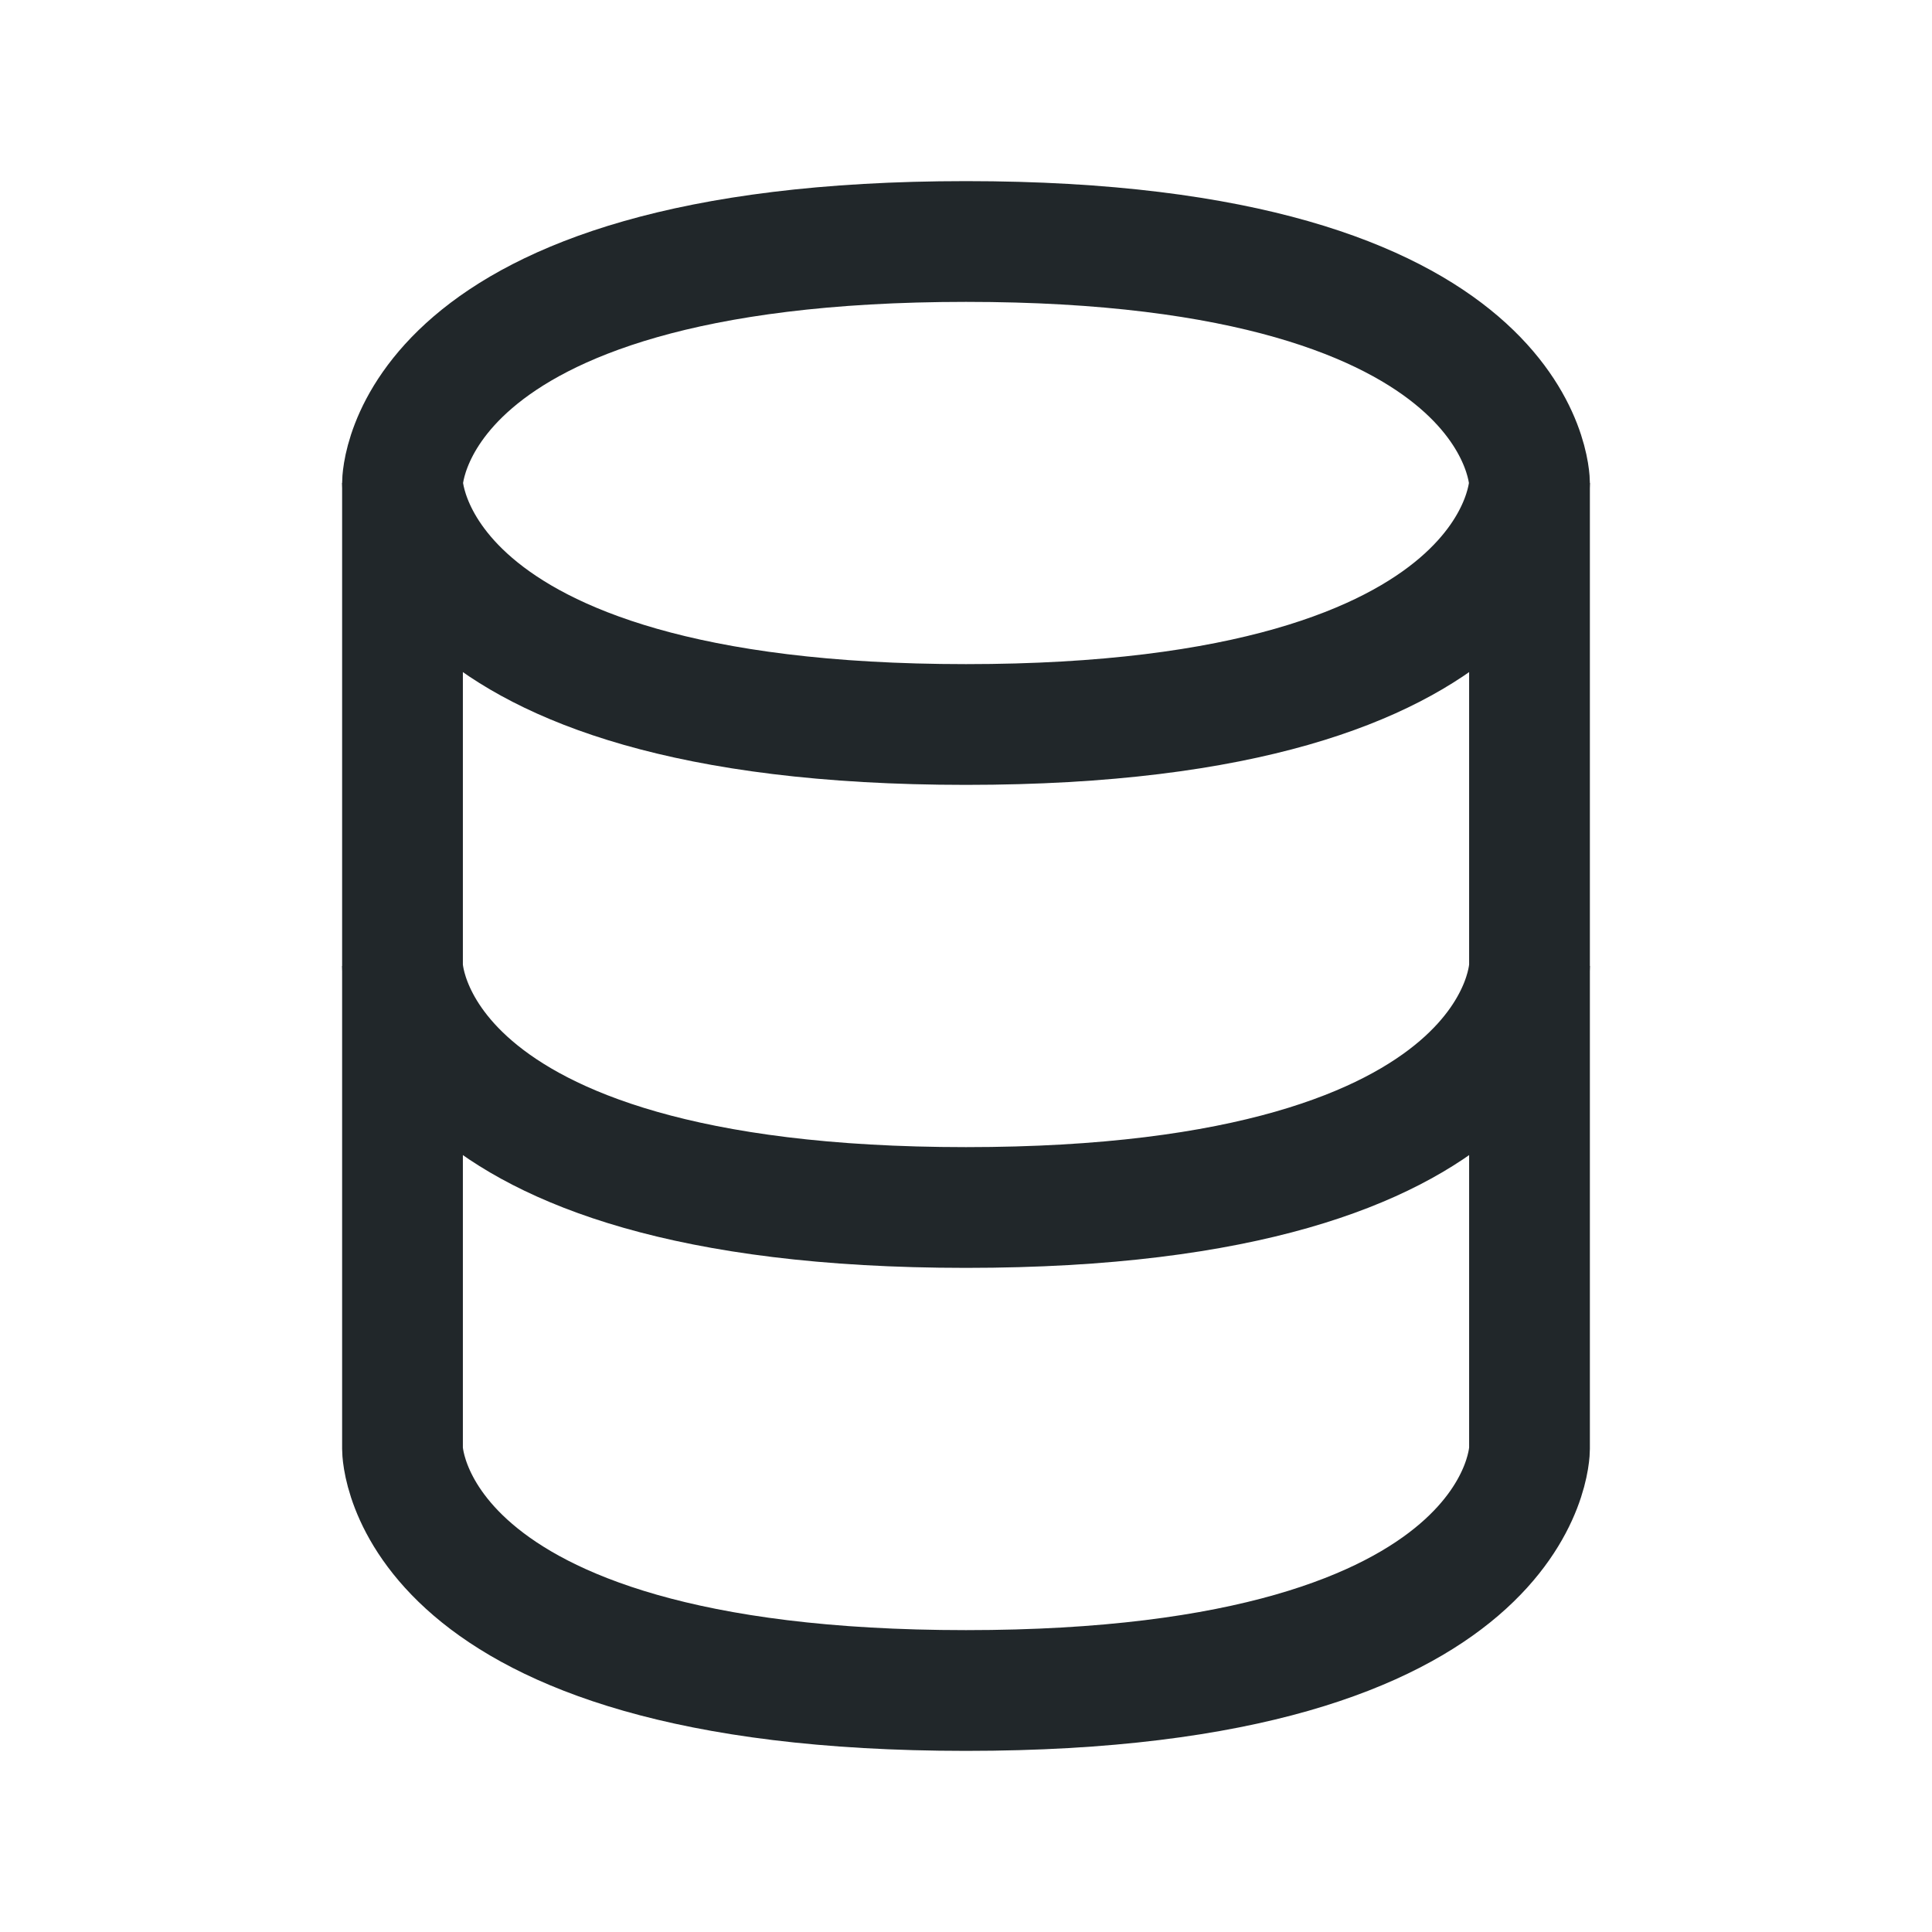 <svg width="24" height="24" viewBox="0 0 24 24" fill="none" xmlns="http://www.w3.org/2000/svg">
<path d="M5 12V18C5 18 5 21 12 21C19 21 19 18 19 18V12" stroke="#21272A" stroke-width="1.5"/>
<path d="M5 6V12C5 12 5 15 12 15C19 15 19 12 19 12V6" stroke="#21272A" stroke-width="1.5"/>
<path d="M12 3C19 3 19 6 19 6C19 6 19 9 12 9C5 9 5 6 5 6C5 6 5 3 12 3Z" stroke="#21272A" stroke-width="1.5"/>
</svg>
